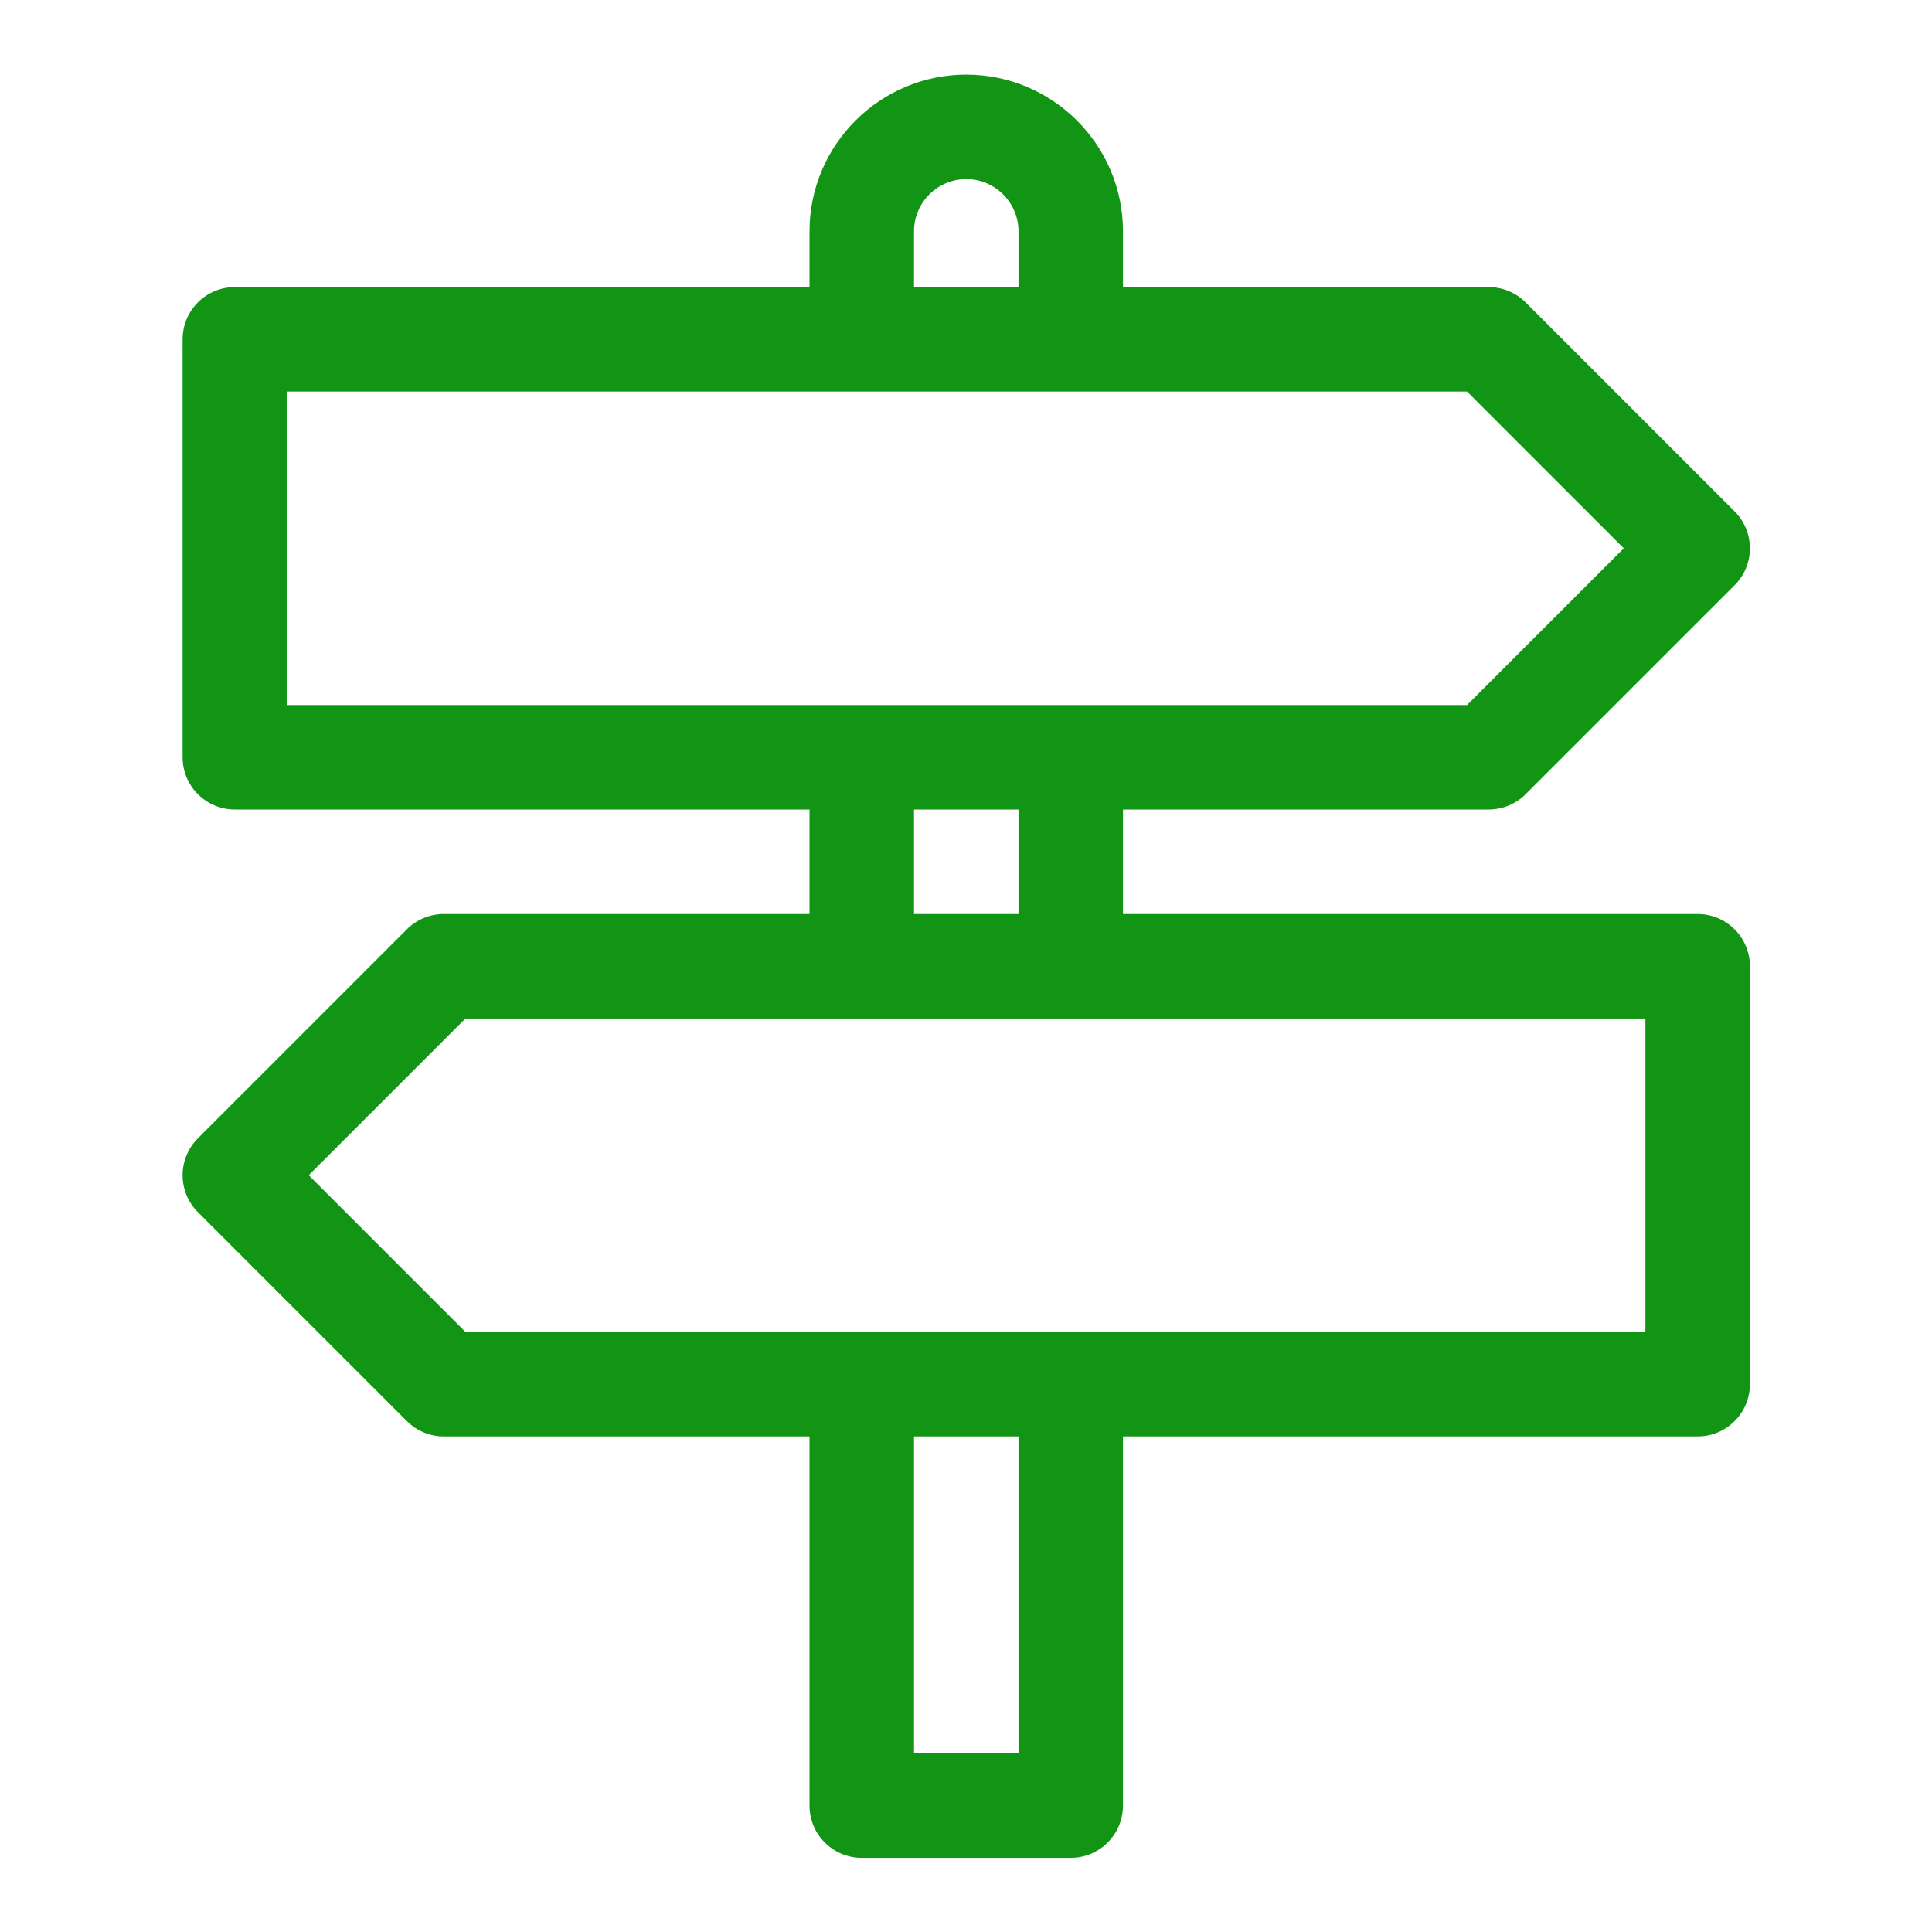 <?xml version="1.0"?>
<svg xmlns="http://www.w3.org/2000/svg" id="Capa_1" enable-background="new 0 0 512 512" height="512px" viewBox="0 0 512 512" width="512px"><g transform="matrix(0.923 0 0 0.923 19.777 19.777)"><path d="m466 241h-165v-30h105c3.979 0 7.794-1.581 10.606-4.394l60-60c5.858-5.858 5.858-15.355 0-21.213l-60-60c-2.812-2.812-6.627-4.393-10.606-4.393h-105v-16c0-24.813-20.187-45-45-45s-45 20.187-45 45v16h-165c-8.284 0-15 6.716-15 15v120c0 8.284 6.716 15 15 15h165v30h-105c-3.979 0-7.794 1.581-10.606 4.394l-60 60c-5.858 5.858-5.858 15.355 0 21.213l60 60c2.812 2.812 6.627 4.393 10.606 4.393h105v106c0 8.284 6.716 15 15 15h60c8.284 0 15-6.716 15-15v-106h165c8.284 0 15-6.716 15-15v-120c0-8.284-6.716-15-15-15zm-225-196c0-8.271 6.729-15 15-15s15 6.729 15 15v16h-30zm-180 46h338.787l45 45-45 45h-338.787zm180 120h30v30h-30zm30 271h-30v-91h30zm180-121h-338.787l-45-45 45-45h338.787z" data-original="#000000" class="active-path" data-old_color="#000000" fill="#129514"/></g> </svg>

